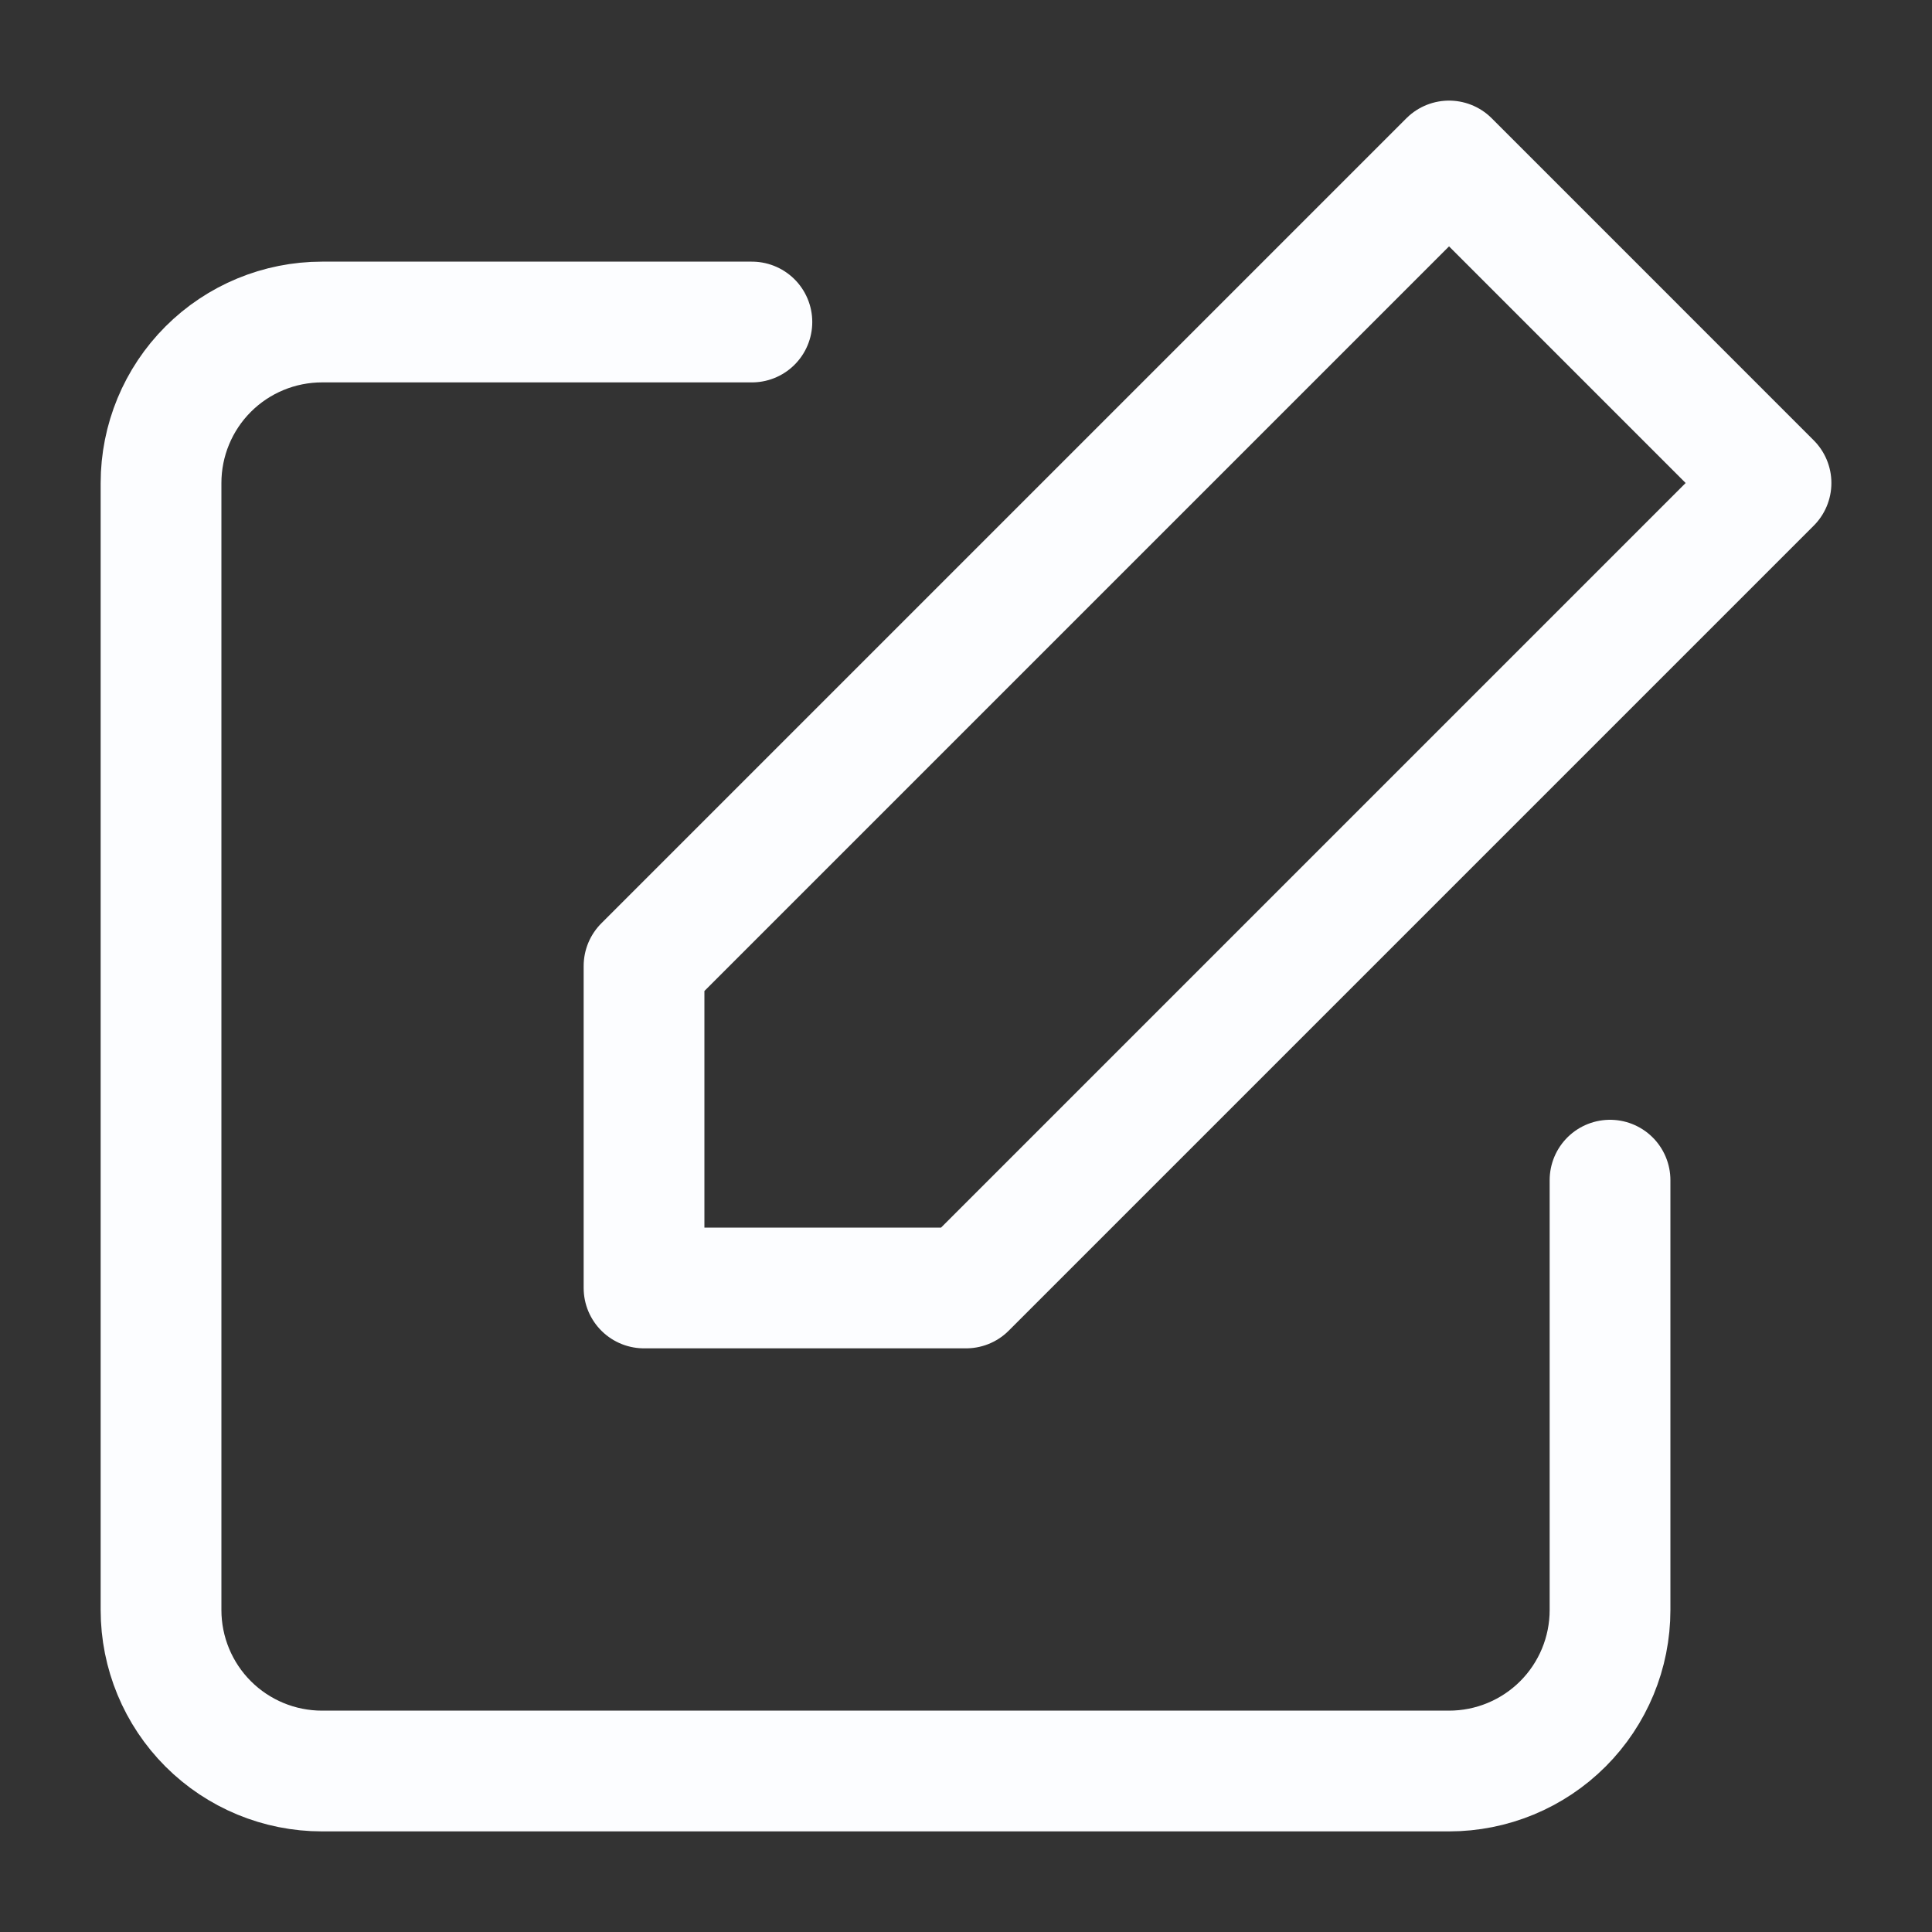 <svg width="40" height="40" viewBox="0 0 40 40" fill="none" xmlns="http://www.w3.org/2000/svg">
<rect x="0" y="0" width="40" height="40" fill="#333333" stroke="none"/>
<path d="M33.334 24.434V33.334C33.334 34.218 32.983 35.066 32.358 35.691C31.733 36.316 30.885 36.667 30.001 36.667H6.667C5.783 36.667 4.935 36.316 4.31 35.691C3.685 35.066 3.334 34.218 3.334 33.334V10C3.334 9.116 3.685 8.268 4.31 7.643C4.935 7.018 5.783 6.667 6.667 6.667H15.567" stroke="#FCFDFF" stroke-width="2.5" stroke-linecap="round" stroke-linejoin="round"/>
<path d="M30.001 3.333L36.667 10L20.001 26.666H13.334V20L30.001 3.333Z" stroke="#FCFDFF" stroke-width="2.5" stroke-linecap="round" stroke-linejoin="round"/>
</svg>
